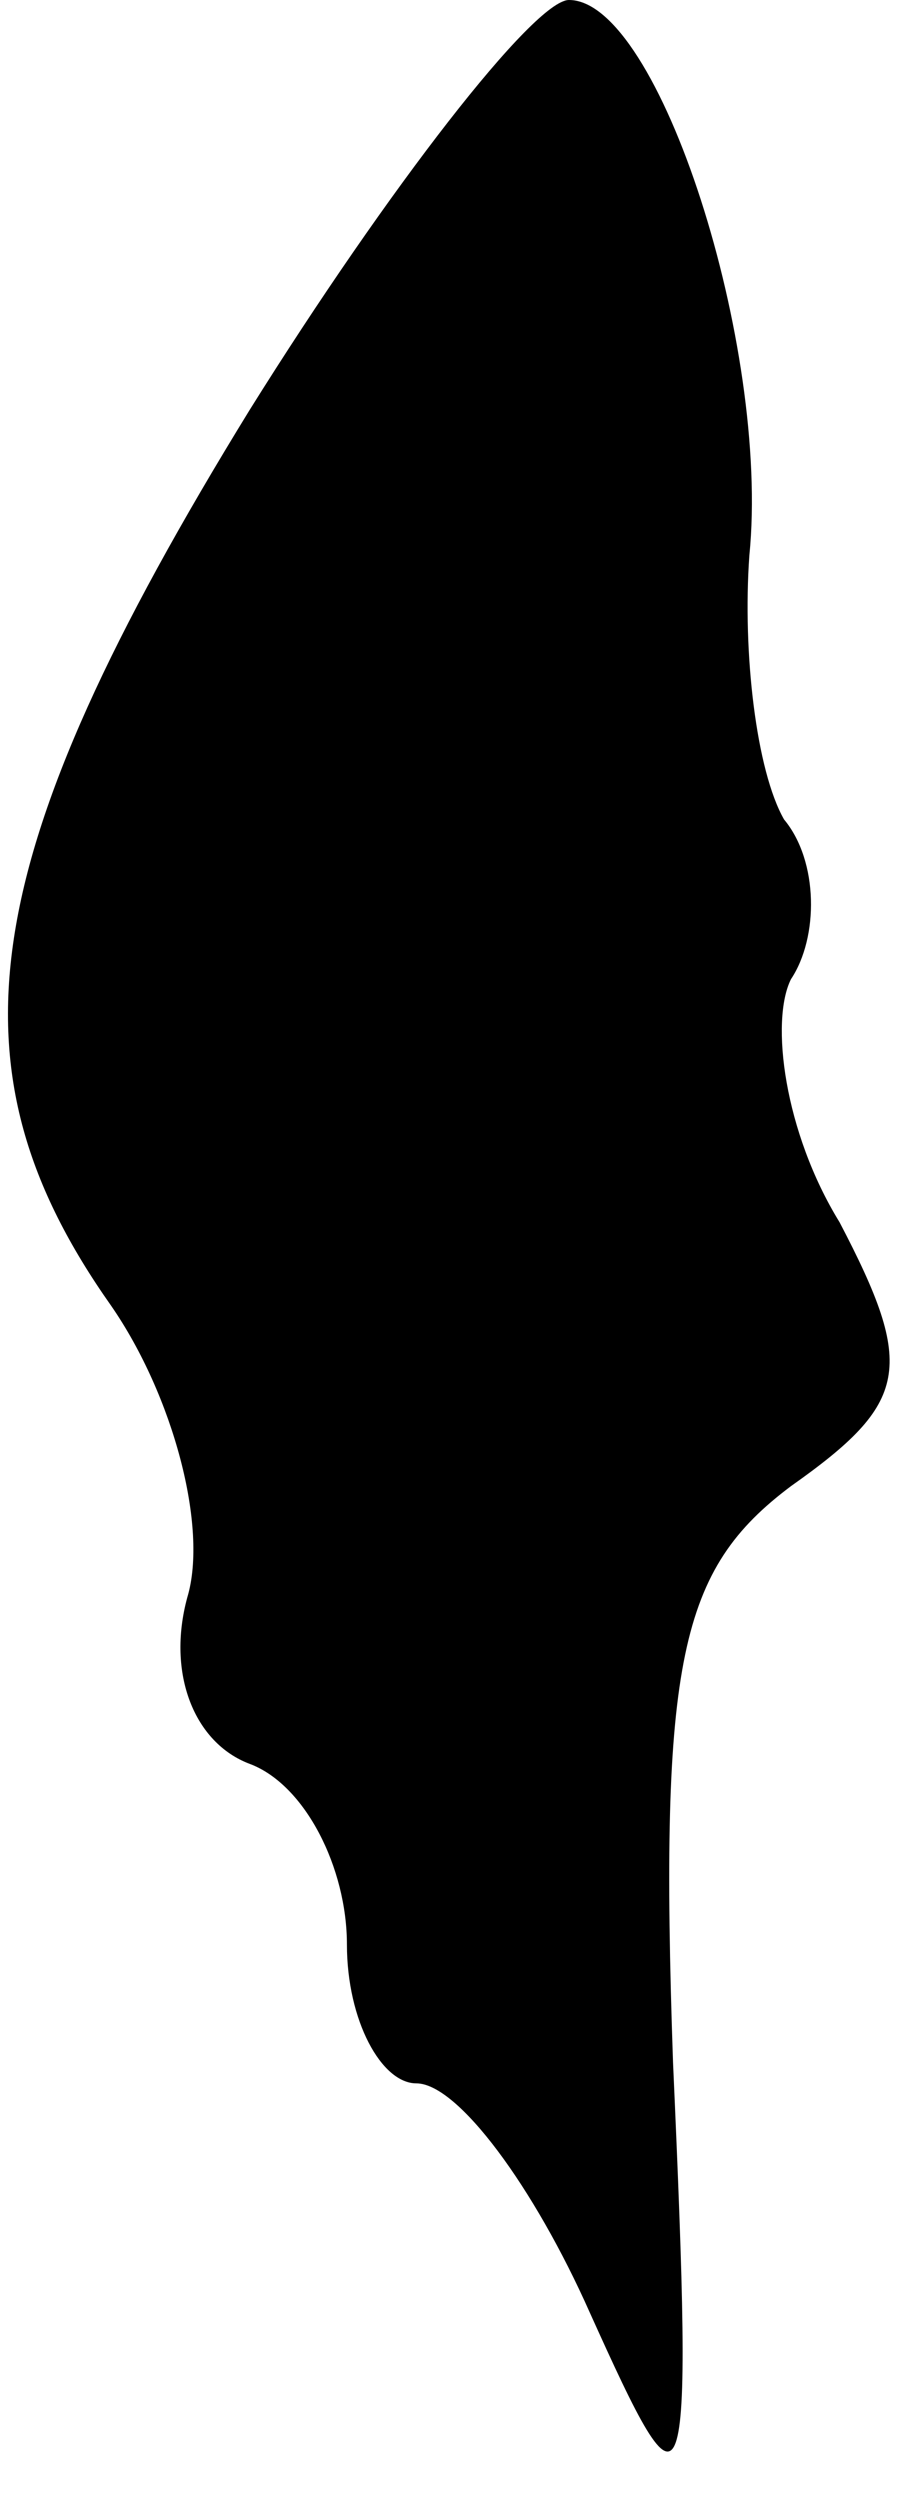 <?xml version="1.0" standalone="no"?>
<!DOCTYPE svg PUBLIC "-//W3C//DTD SVG 20010904//EN"
 "http://www.w3.org/TR/2001/REC-SVG-20010904/DTD/svg10.dtd">
<svg version="1.0" xmlns="http://www.w3.org/2000/svg"
 width="13pt" height="36pt" viewBox="0 0 13 36"
 preserveAspectRatio="xMidYMid meet">
<g transform="translate(0,36) scale(0.1,-0.1)"
fill="#000000" stroke="none">
<path fill="#000000" stroke="none" d="M36 301 c-40 -65 -44 -95 -20 -129 9
-13 14 -32 11 -42 -3 -11 1 -21 9 -24 8 -3 14 -15 14 -26 0 -11 5 -20 10 -20
6 0 17 -15 25 -33 14 -31 15 -31 12 36 -2 58 1 71 17 83 17 12 18 17 7 38 -8
13 -10 29 -7 35 4 6 4 17 -1 23 -4 7 -6 24 -5 38 3 30 -13 80 -26 80 -5 0 -26
-27 -46 -59z"/>
</g>
</svg>
